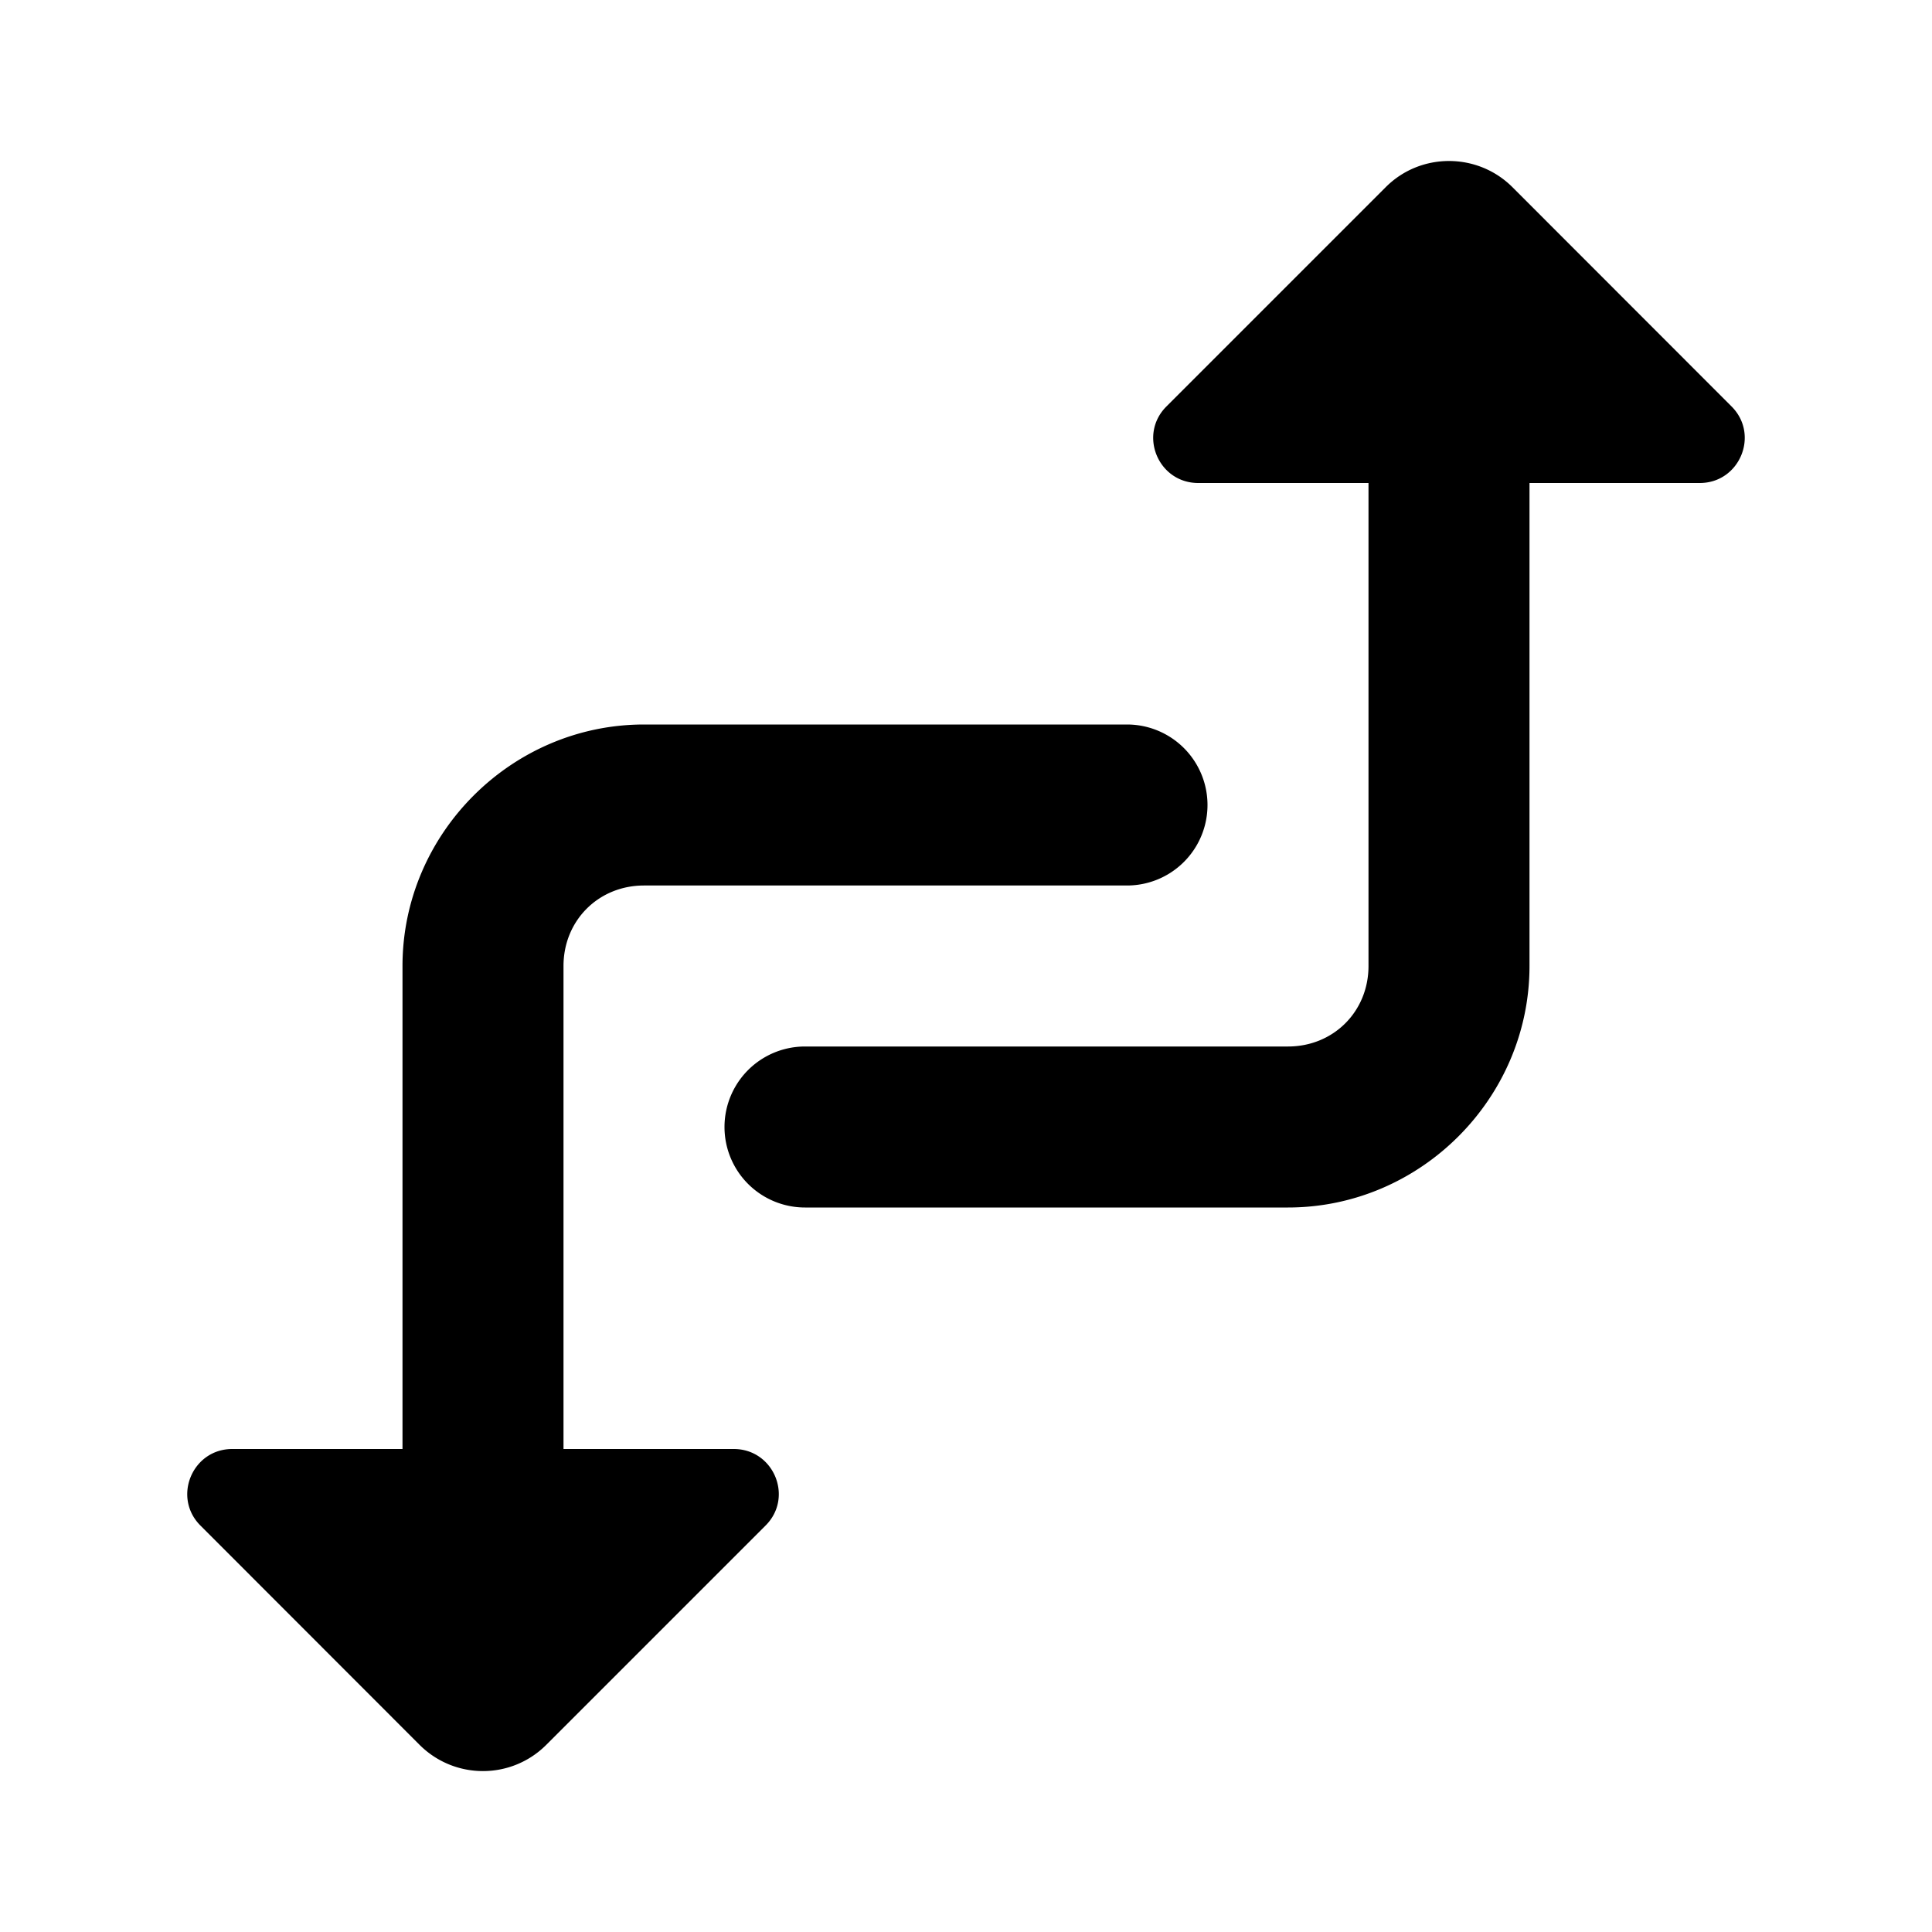 <?xml version="1.0"?>
<svg xmlns="http://www.w3.org/2000/svg" viewBox="0 0 24 24" width="24px" height="24px">
    <path d="M 18 2 C 17.715 2 17.43 2.108 17.213 2.326 L 14.49 5.049 C 14.138 5.4 14.388 6 14.885 6 L 17 6 L 17 12 C 17 12.565 16.565 13 16 13 L 10 13 A 1 1 0 1 0 10 15 L 16 15 C 17.645 15 19 13.645 19 12 L 19 6 L 21.115 6 C 21.611 6 21.861 5.4 21.51 5.049 L 18.789 2.326 C 18.571 2.108 18.285 2 18 2 z M 8 9 C 6.355 9 5 10.355 5 12 L 5 18 L 2.885 18 C 2.389 18 2.139 18.6 2.49 18.951 L 5.211 21.674 C 5.647 22.11 6.352 22.11 6.787 21.674 L 9.51 18.951 C 9.862 18.6 9.612 18 9.115 18 L 7 18 L 7 12 C 7 11.435 7.435 11 8 11 L 14 11 A 1 1 0 1 0 14 9 L 8 9 z"/>
</svg>
